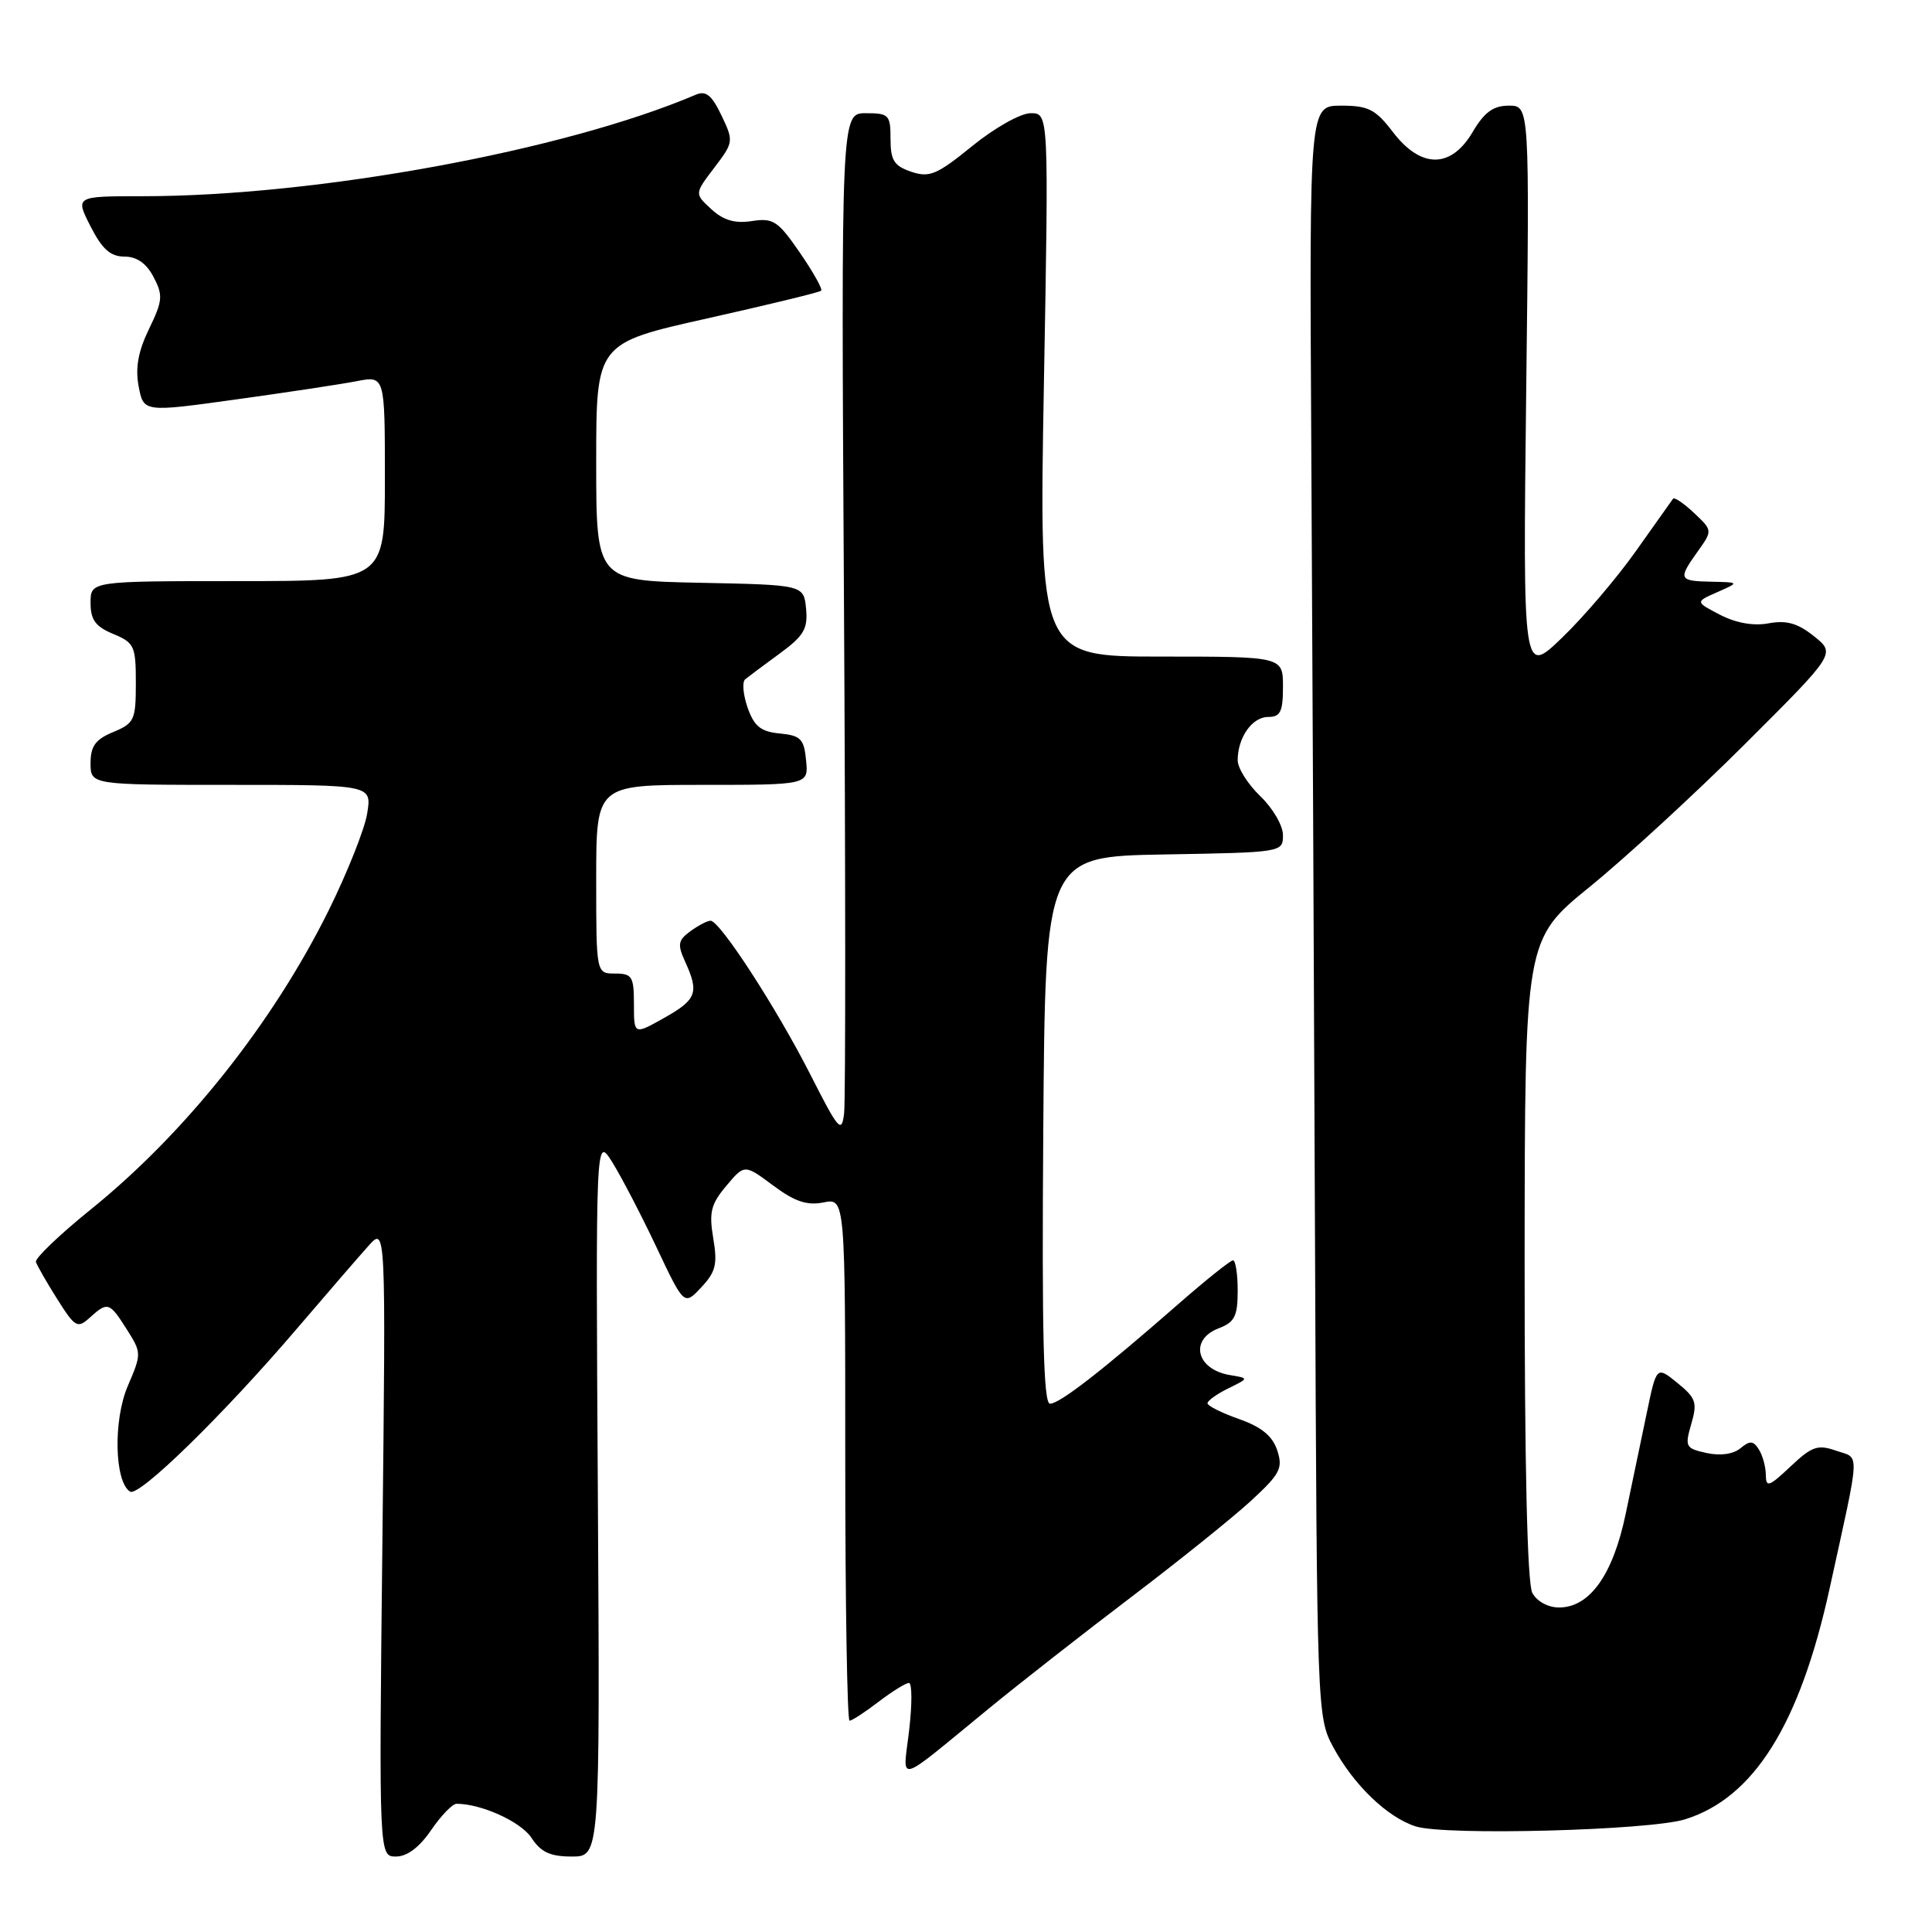 <?xml version="1.0" encoding="UTF-8" standalone="no"?>
<!DOCTYPE svg PUBLIC "-//W3C//DTD SVG 1.1//EN" "http://www.w3.org/Graphics/SVG/1.1/DTD/svg11.dtd" >
<svg xmlns="http://www.w3.org/2000/svg" xmlns:xlink="http://www.w3.org/1999/xlink" version="1.1" viewBox="0 0 256 256">
 <g >
 <path fill="currentColor"
d=" M 57.12 242.51 C 58.43 240.59 59.95 239.01 60.50 239.01 C 63.78 239.01 69.03 241.39 70.42 243.52 C 71.67 245.43 72.91 246.00 75.77 246.00 C 79.50 246.00 79.50 246.00 79.22 198.25 C 78.93 150.50 78.93 150.50 81.13 154.00 C 82.33 155.93 84.97 160.99 86.98 165.25 C 90.65 173.01 90.65 173.01 92.92 170.58 C 94.84 168.54 95.09 167.51 94.51 164.08 C 93.93 160.63 94.20 159.55 96.24 157.13 C 98.65 154.26 98.65 154.26 102.44 157.08 C 105.31 159.22 106.93 159.76 109.11 159.33 C 112.00 158.75 112.00 158.75 112.00 193.38 C 112.00 212.42 112.26 228.00 112.57 228.00 C 112.88 228.00 114.61 226.88 116.41 225.50 C 118.21 224.12 120.03 223.00 120.44 223.00 C 120.86 223.00 120.87 225.80 120.47 229.23 C 119.64 236.39 118.41 236.72 131.00 226.41 C 135.12 223.03 143.66 216.35 149.97 211.56 C 156.28 206.77 163.39 201.05 165.78 198.85 C 169.63 195.30 170.02 194.55 169.24 192.18 C 168.61 190.27 167.15 189.08 164.18 188.03 C 161.88 187.22 160.00 186.28 160.00 185.94 C 160.00 185.60 161.24 184.71 162.75 183.97 C 165.50 182.62 165.50 182.62 163.00 182.21 C 158.51 181.47 157.55 177.50 161.50 176.00 C 163.60 175.20 164.00 174.40 164.00 171.02 C 164.00 168.81 163.72 167.00 163.38 167.00 C 163.04 167.00 159.78 169.61 156.13 172.80 C 146.02 181.64 140.41 186.00 139.13 186.00 C 138.27 186.00 138.04 176.72 138.24 149.75 C 138.50 113.50 138.50 113.50 154.25 113.22 C 169.91 112.95 170.00 112.94 170.00 110.66 C 170.00 109.40 168.65 107.08 167.00 105.50 C 165.35 103.92 164.00 101.78 164.00 100.75 C 164.00 97.73 165.91 95.00 168.04 95.00 C 169.66 95.00 170.00 94.31 170.00 91.00 C 170.00 87.00 170.00 87.00 153.84 87.00 C 137.68 87.00 137.68 87.00 138.32 51.00 C 138.97 15.00 138.97 15.00 136.57 15.00 C 135.24 15.00 131.82 16.92 128.84 19.34 C 124.15 23.15 123.17 23.57 120.75 22.76 C 118.47 21.99 118.00 21.25 118.00 18.42 C 118.00 15.22 117.79 15.00 114.72 15.00 C 111.45 15.00 111.45 15.00 111.83 79.75 C 112.04 115.36 112.05 145.85 111.85 147.50 C 111.53 150.24 111.14 149.80 107.37 142.37 C 102.88 133.54 95.39 122.00 94.15 122.00 C 93.73 122.00 92.53 122.63 91.48 123.39 C 89.84 124.59 89.74 125.14 90.79 127.44 C 92.66 131.53 92.31 132.46 88.00 134.88 C 84.00 137.13 84.00 137.13 84.00 133.06 C 84.00 129.40 83.76 129.00 81.50 129.00 C 79.00 129.00 79.00 129.00 79.00 116.50 C 79.00 104.00 79.00 104.00 93.06 104.00 C 107.13 104.00 107.13 104.00 106.81 100.75 C 106.54 97.91 106.10 97.46 103.33 97.19 C 100.80 96.95 99.94 96.25 99.06 93.76 C 98.46 92.03 98.32 90.35 98.74 90.01 C 99.16 89.67 101.21 88.13 103.31 86.60 C 106.52 84.25 107.06 83.32 106.81 80.66 C 106.50 77.50 106.50 77.50 92.75 77.22 C 79.00 76.94 79.00 76.94 79.00 61.21 C 79.00 45.48 79.00 45.48 93.72 42.19 C 101.81 40.38 108.60 38.73 108.81 38.52 C 109.02 38.31 107.75 36.04 105.98 33.47 C 103.09 29.27 102.46 28.86 99.64 29.29 C 97.38 29.64 95.87 29.20 94.26 27.72 C 92.02 25.67 92.02 25.67 94.64 22.23 C 97.21 18.85 97.23 18.71 95.60 15.30 C 94.33 12.62 93.54 11.98 92.22 12.54 C 74.83 19.97 41.96 26.00 18.87 26.00 C 9.96 26.00 9.96 26.00 12.00 30.00 C 13.54 33.02 14.64 34.00 16.49 34.00 C 18.13 34.00 19.40 34.89 20.35 36.71 C 21.62 39.13 21.56 39.85 19.75 43.58 C 18.31 46.55 17.91 48.73 18.37 51.18 C 19.02 54.63 19.02 54.63 31.26 52.93 C 37.99 52.00 45.19 50.91 47.25 50.51 C 51.00 49.78 51.00 49.78 51.00 63.39 C 51.00 77.00 51.00 77.00 31.50 77.00 C 12.00 77.00 12.00 77.00 12.00 79.88 C 12.00 82.13 12.65 83.03 15.00 84.00 C 17.80 85.16 18.00 85.60 18.00 90.50 C 18.00 95.40 17.80 95.84 15.00 97.00 C 12.65 97.97 12.00 98.87 12.00 101.12 C 12.00 104.00 12.00 104.00 30.63 104.00 C 49.26 104.00 49.26 104.00 48.66 107.75 C 48.34 109.81 46.04 115.59 43.57 120.59 C 36.17 135.55 24.54 150.17 12.00 160.28 C 7.88 163.61 4.62 166.73 4.76 167.21 C 4.91 167.69 6.18 169.91 7.58 172.13 C 9.96 175.90 10.26 176.07 11.90 174.59 C 14.27 172.45 14.50 172.52 16.80 176.15 C 18.77 179.26 18.77 179.37 16.92 183.68 C 14.99 188.20 15.17 196.37 17.24 197.65 C 18.42 198.38 29.61 187.45 39.31 176.09 C 43.27 171.46 47.54 166.51 48.82 165.09 C 51.13 162.50 51.13 162.50 50.67 204.25 C 50.21 246.00 50.21 246.00 52.48 246.00 C 53.94 246.00 55.58 244.77 57.12 242.51 Z  M 223.28 241.07 C 232.39 238.23 238.47 228.53 242.43 210.50 C 246.56 191.65 246.48 193.33 243.31 192.23 C 240.86 191.37 240.09 191.64 237.25 194.32 C 234.41 197.00 234.00 197.15 233.98 195.45 C 233.98 194.38 233.56 192.85 233.06 192.06 C 232.32 190.89 231.87 190.86 230.62 191.90 C 229.67 192.69 227.95 192.93 226.13 192.53 C 223.34 191.92 223.23 191.70 224.10 188.69 C 224.93 185.85 224.73 185.25 222.27 183.25 C 219.50 181.00 219.50 181.00 218.20 187.25 C 217.49 190.69 216.23 196.72 215.40 200.65 C 213.72 208.68 210.64 213.00 206.58 213.00 C 205.12 213.00 203.64 212.19 203.04 211.07 C 202.37 209.82 202.01 194.12 202.02 166.82 C 202.05 124.50 202.05 124.50 210.66 117.50 C 215.40 113.65 224.67 105.12 231.26 98.55 C 243.24 86.60 243.24 86.60 240.37 84.31 C 238.21 82.58 236.73 82.16 234.37 82.59 C 232.37 82.97 230.05 82.56 227.93 81.47 C 224.62 79.75 224.62 79.75 227.56 78.46 C 230.50 77.16 230.50 77.16 226.75 77.08 C 222.42 76.99 222.32 76.76 224.97 73.05 C 226.93 70.29 226.93 70.29 224.47 67.97 C 223.12 66.70 221.87 65.85 221.69 66.08 C 221.52 66.31 219.31 69.42 216.78 73.00 C 214.25 76.58 209.84 81.75 206.98 84.50 C 201.79 89.50 201.79 89.50 202.23 51.75 C 202.68 14.00 202.68 14.00 199.94 14.00 C 197.87 14.00 196.69 14.85 195.13 17.50 C 192.26 22.36 188.28 22.36 184.57 17.50 C 182.26 14.48 181.32 14.00 177.70 14.00 C 173.50 14.00 173.50 14.00 173.75 58.75 C 173.89 83.36 174.11 131.40 174.25 165.50 C 174.50 226.88 174.52 227.54 176.66 231.50 C 179.37 236.52 183.84 240.82 187.60 242.01 C 191.52 243.26 218.56 242.54 223.28 241.07 Z "/>
</g>
</svg>